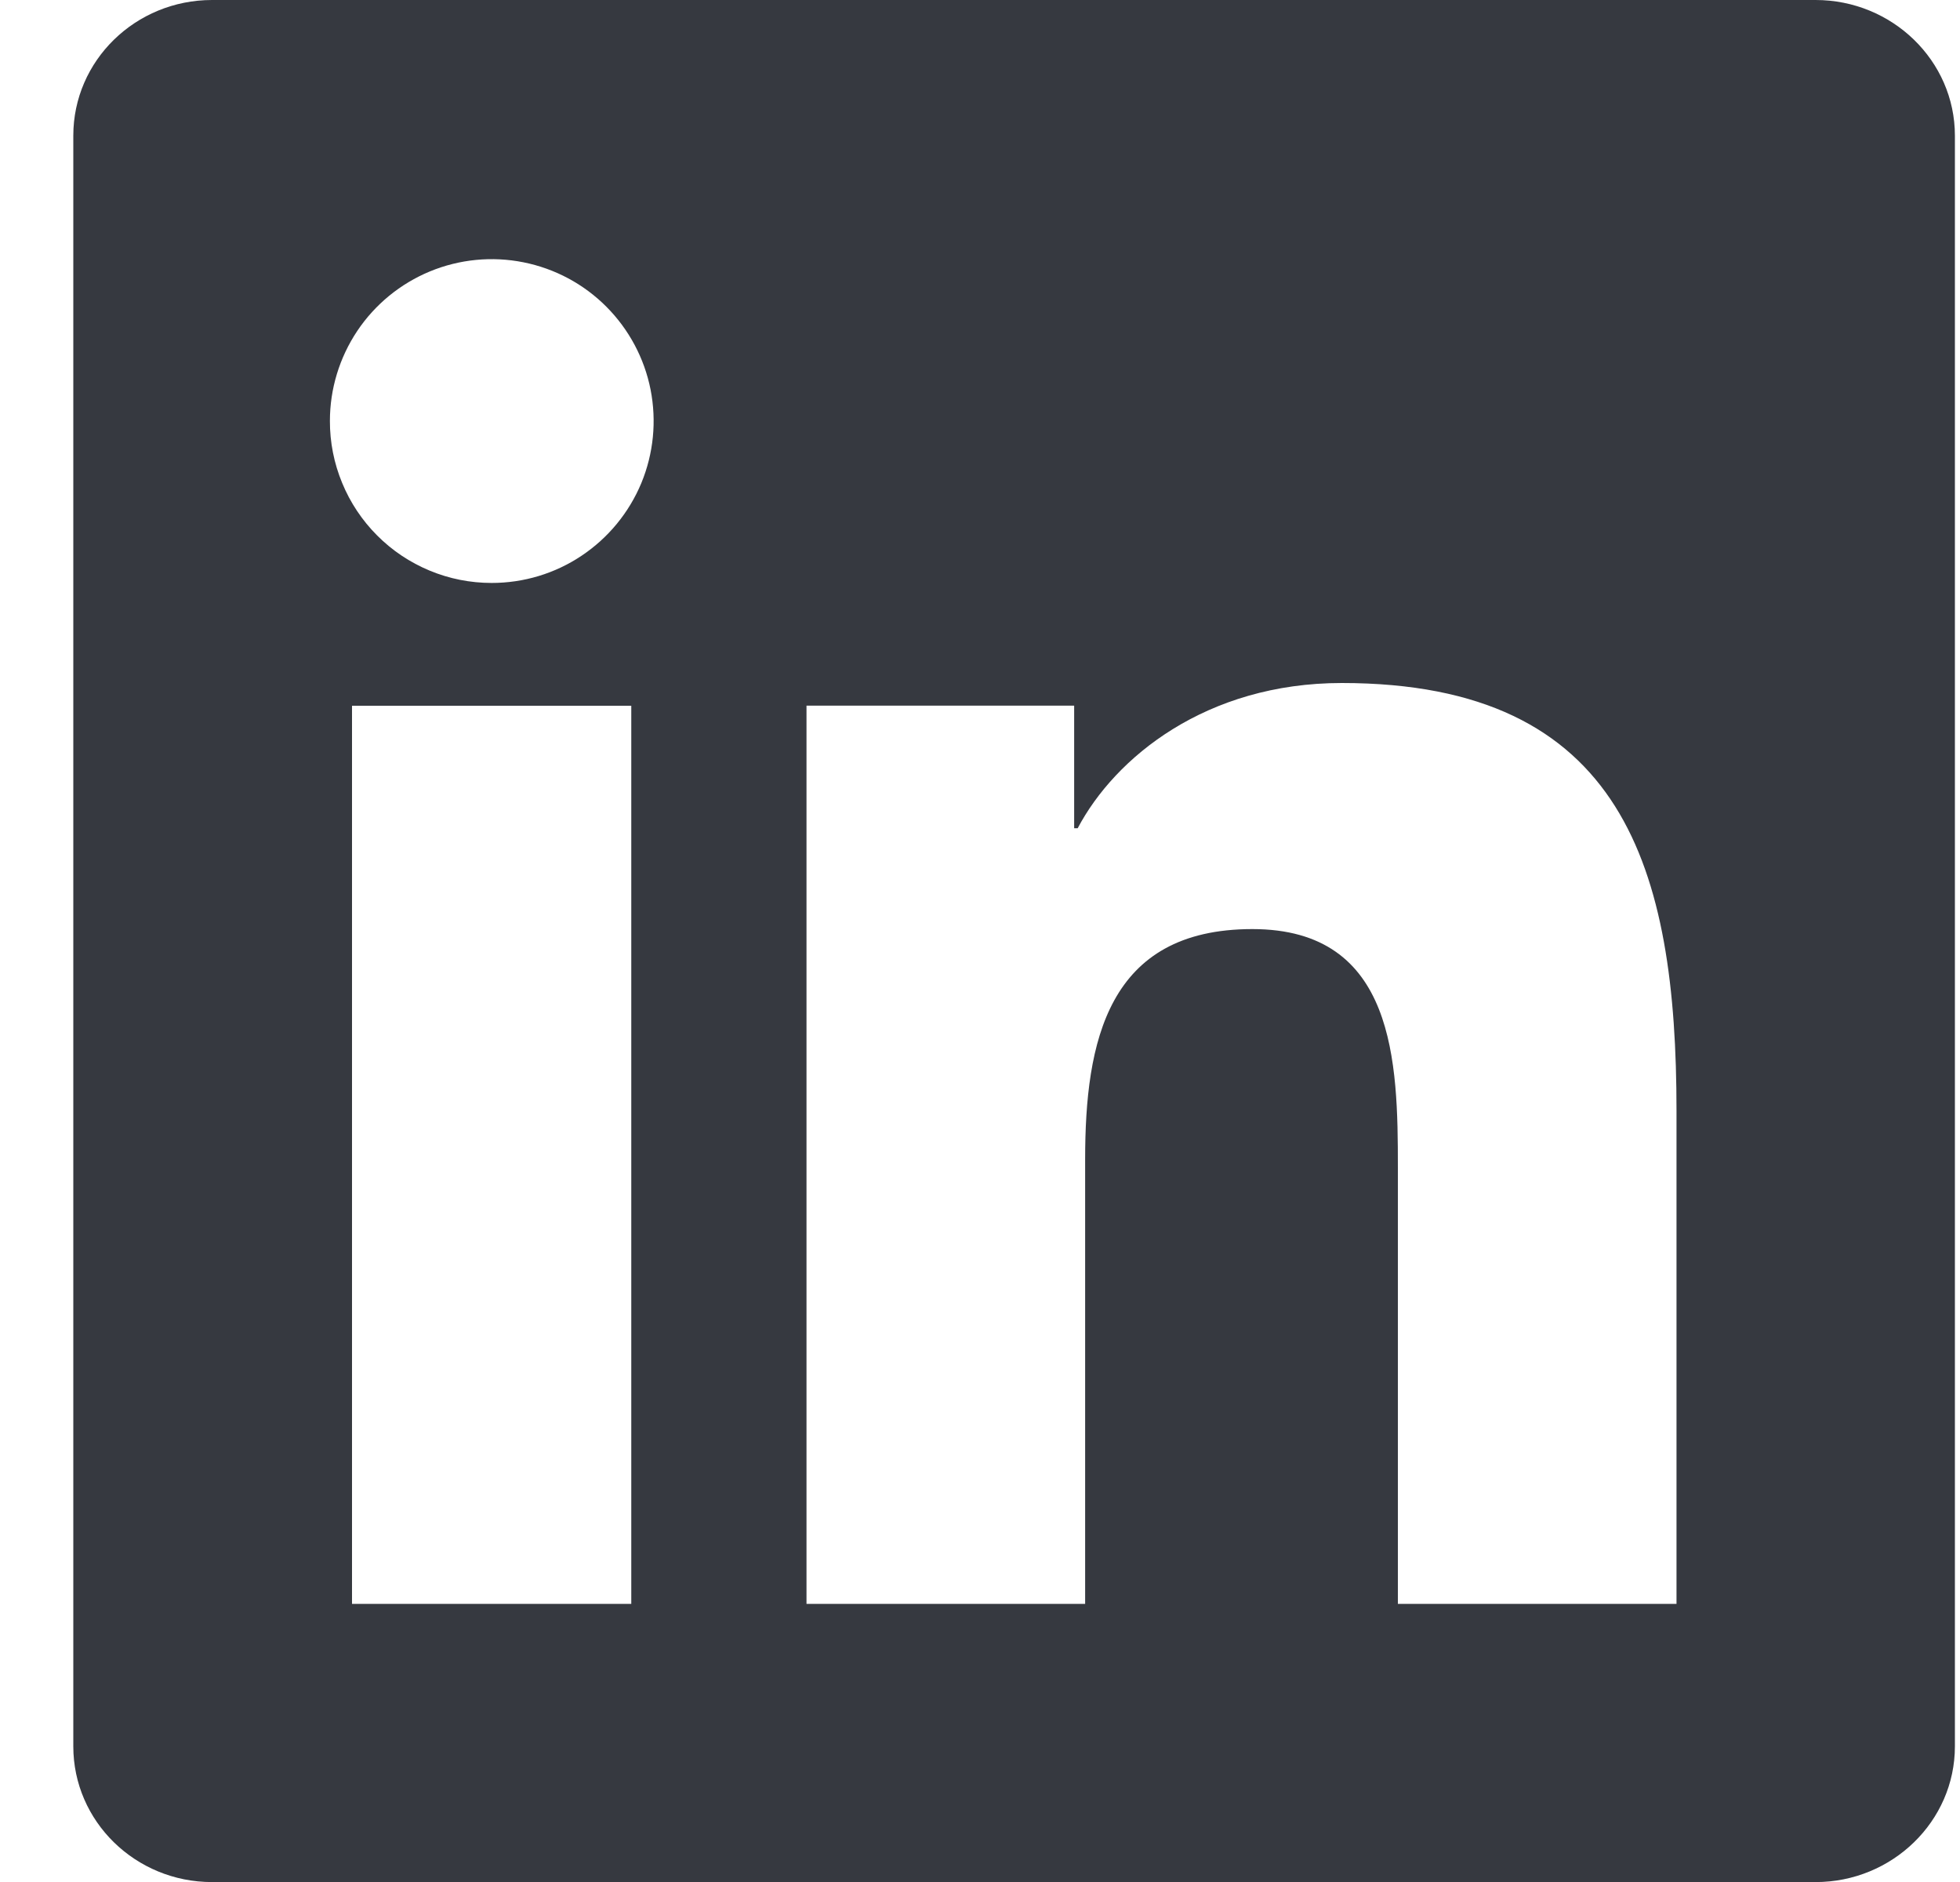 <svg width="25" height="24" viewBox="0 0 25 24" fill="none" xmlns="http://www.w3.org/2000/svg">
<g clip-path="url(#clip0_218_1522)">
<path d="M21.38 20.453H17.83V14.883C17.83 13.555 17.802 11.848 15.974 11.848C14.123 11.848 13.841 13.289 13.841 14.785V20.453H10.287V8.999H13.701V10.562H13.746C14.223 9.659 15.384 8.71 17.115 8.71C20.715 8.71 21.384 11.081 21.384 14.164V20.453L21.38 20.453ZM6.271 7.434C6 7.434 5.731 7.381 5.481 7.277C5.23 7.173 5.002 7.021 4.811 6.829C4.619 6.637 4.467 6.409 4.364 6.158C4.26 5.907 4.207 5.638 4.208 5.367C4.208 4.959 4.33 4.56 4.557 4.22C4.784 3.881 5.107 3.617 5.484 3.461C5.862 3.305 6.277 3.265 6.677 3.345C7.078 3.425 7.446 3.622 7.734 3.911C8.022 4.2 8.219 4.568 8.298 4.968C8.377 5.369 8.336 5.784 8.18 6.161C8.023 6.538 7.758 6.86 7.418 7.087C7.079 7.314 6.68 7.434 6.271 7.434V7.434ZM8.052 20.453H4.49V9H8.052V20.453ZM23.162 0H2.705C1.728 0 0.935 0.773 0.935 1.73V22.27C0.935 23.227 1.728 24.001 2.705 24.001H23.158C24.134 24.001 24.935 23.227 24.935 22.27V1.73C24.935 0.773 24.134 0 23.158 0H23.162Z" fill="#363940"/>
</g>
<defs>
<clipPath id="clip0_218_1522">
<rect width="24" height="24" fill="white" transform="translate(0.935)"/>
</clipPath>
</defs>
</svg>
